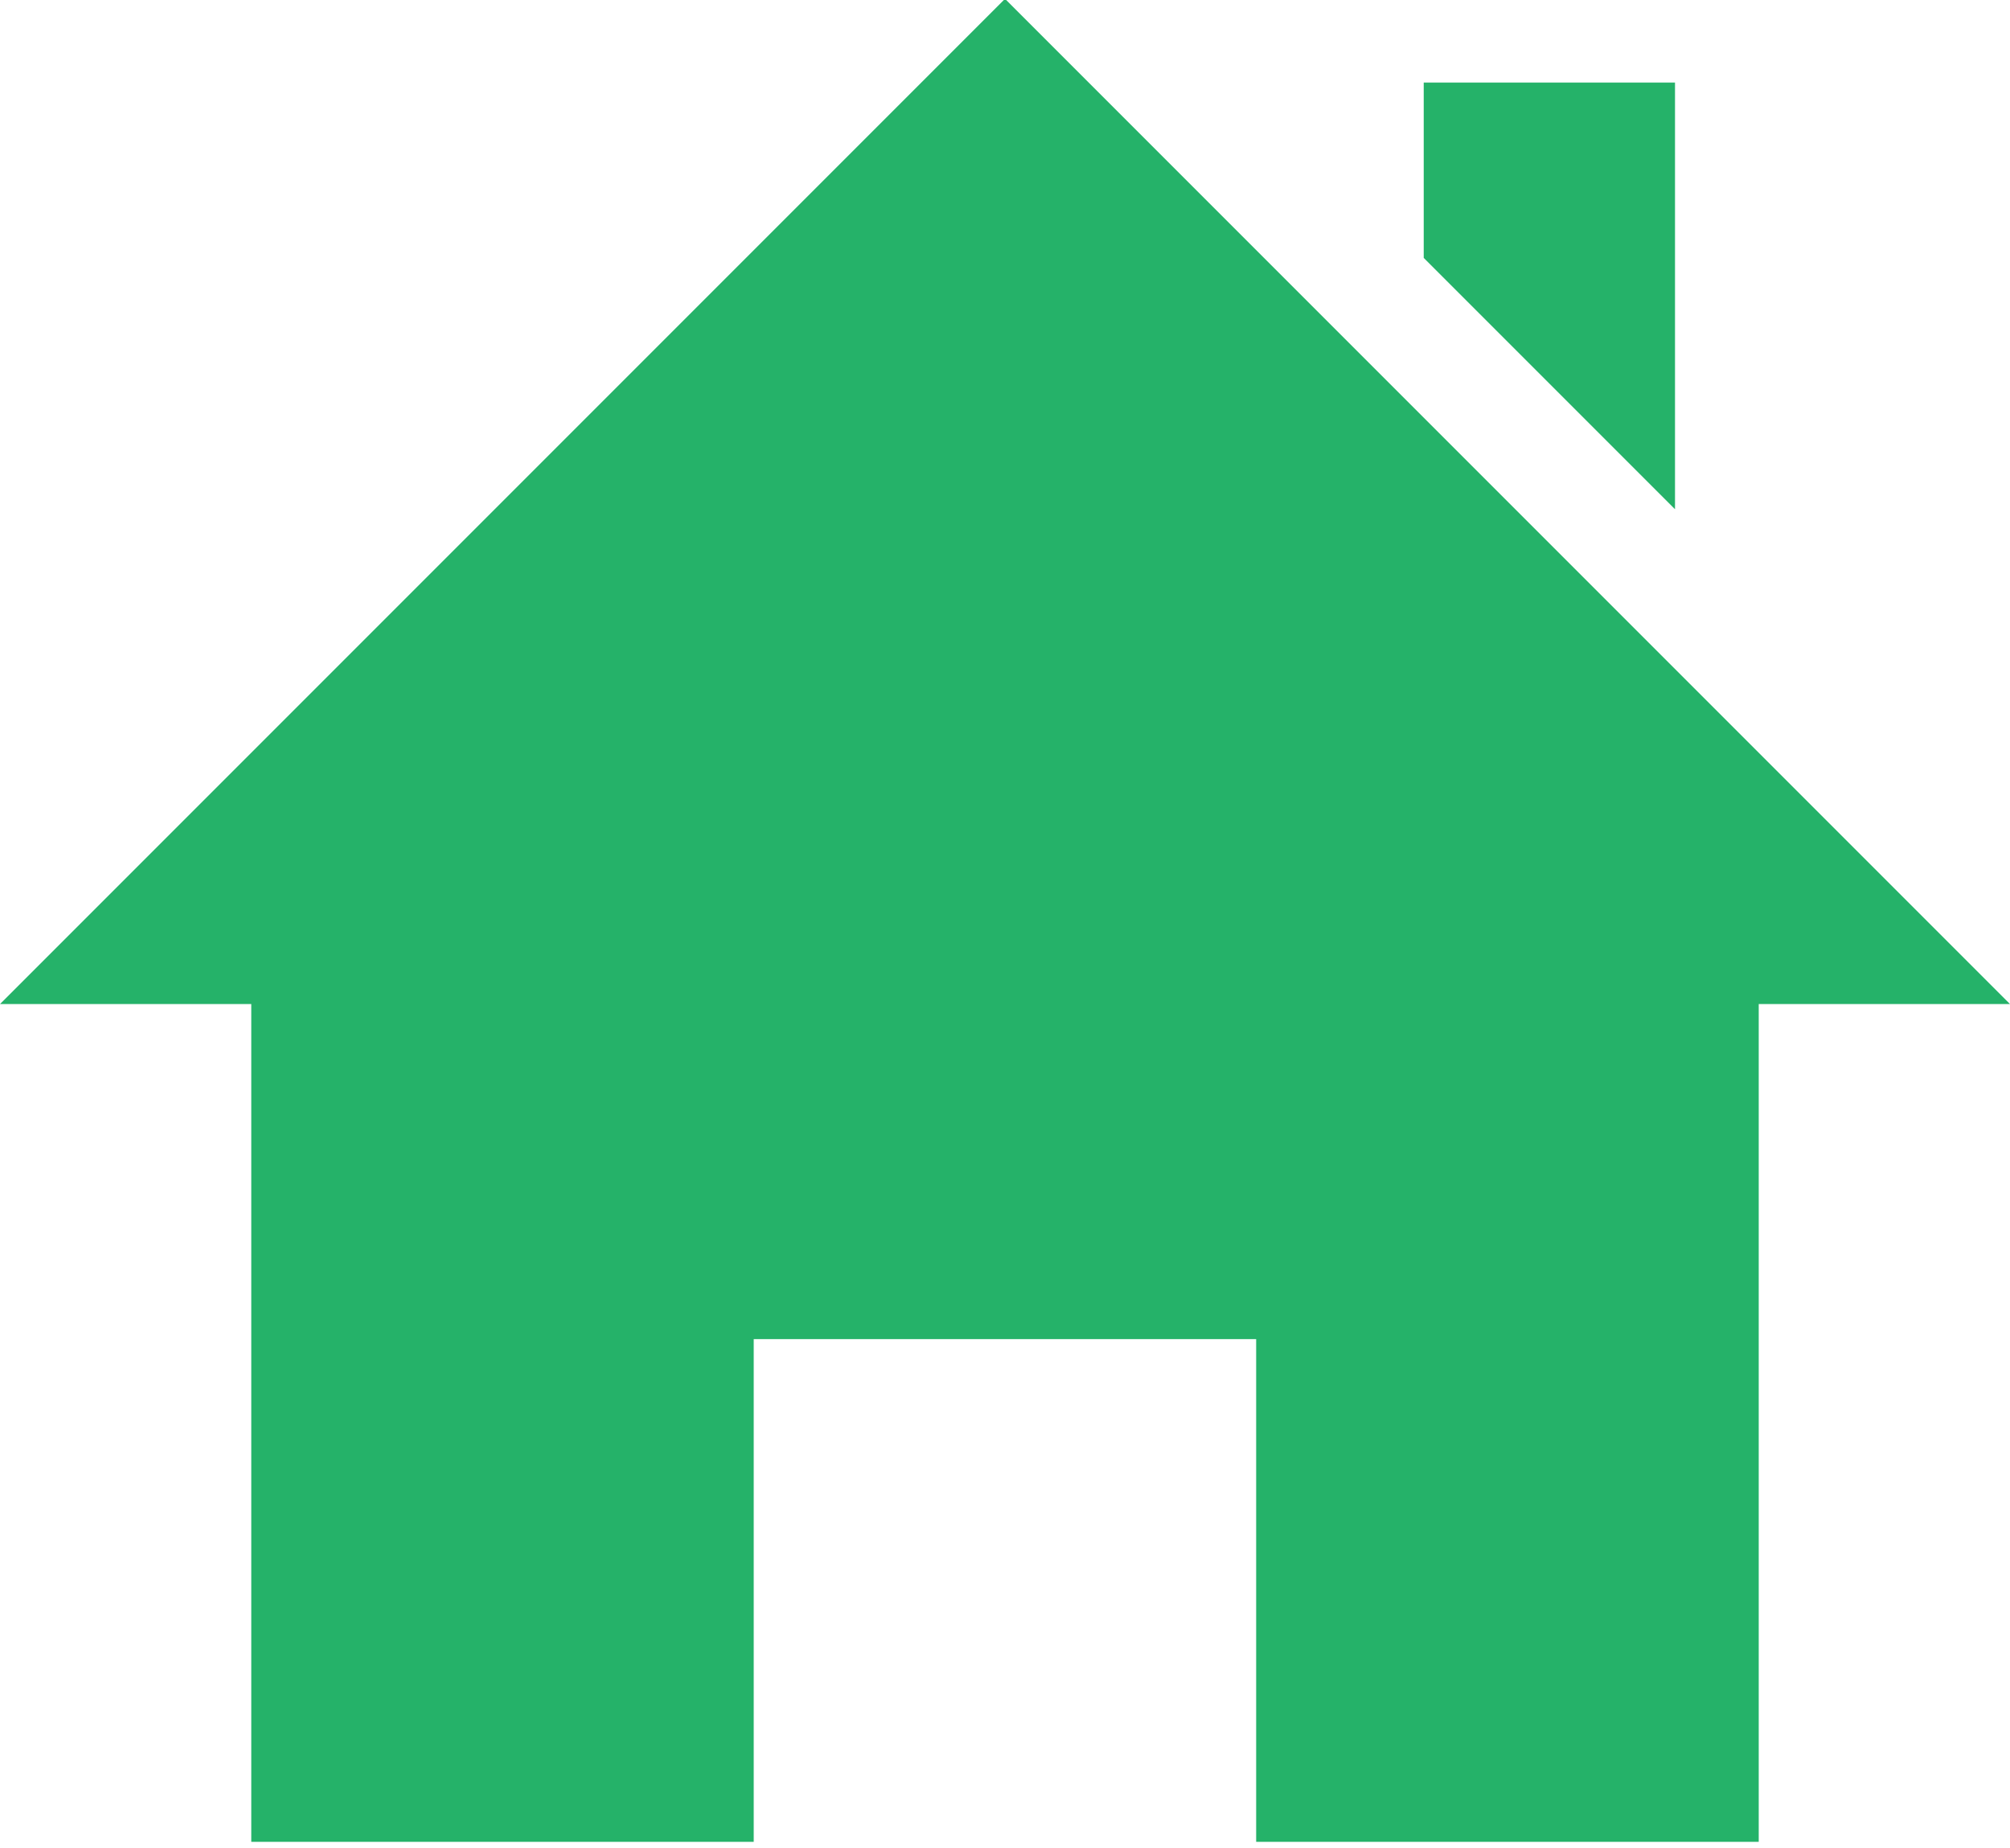 <?xml version="1.0" encoding="utf-8"?>
<!-- Generator: Adobe Illustrator 16.0.0, SVG Export Plug-In . SVG Version: 6.00 Build 0)  -->
<!DOCTYPE svg PUBLIC "-//W3C//DTD SVG 1.1//EN" "http://www.w3.org/Graphics/SVG/1.1/DTD/svg11.dtd">
<svg version="1.1" id="Layer_1" xmlns="http://www.w3.org/2000/svg" xmlns:xlink="http://www.w3.org/1999/xlink" x="0px" y="0px"
	 width="17.406px" height="16px" viewBox="0 0 17.406 16" enable-background="new 0 0 17.406 16" xml:space="preserve">
<path id="home-6" fill="#25B269" d="M15.23,8.693v7.253h-4.352v-4.352H6.527v4.352H2.176V8.693H0L8.703-0.01l8.703,8.703H15.23z
	 M14.505,4.409V0.715h-2.176v1.518L14.505,4.409z"/>
</svg>
